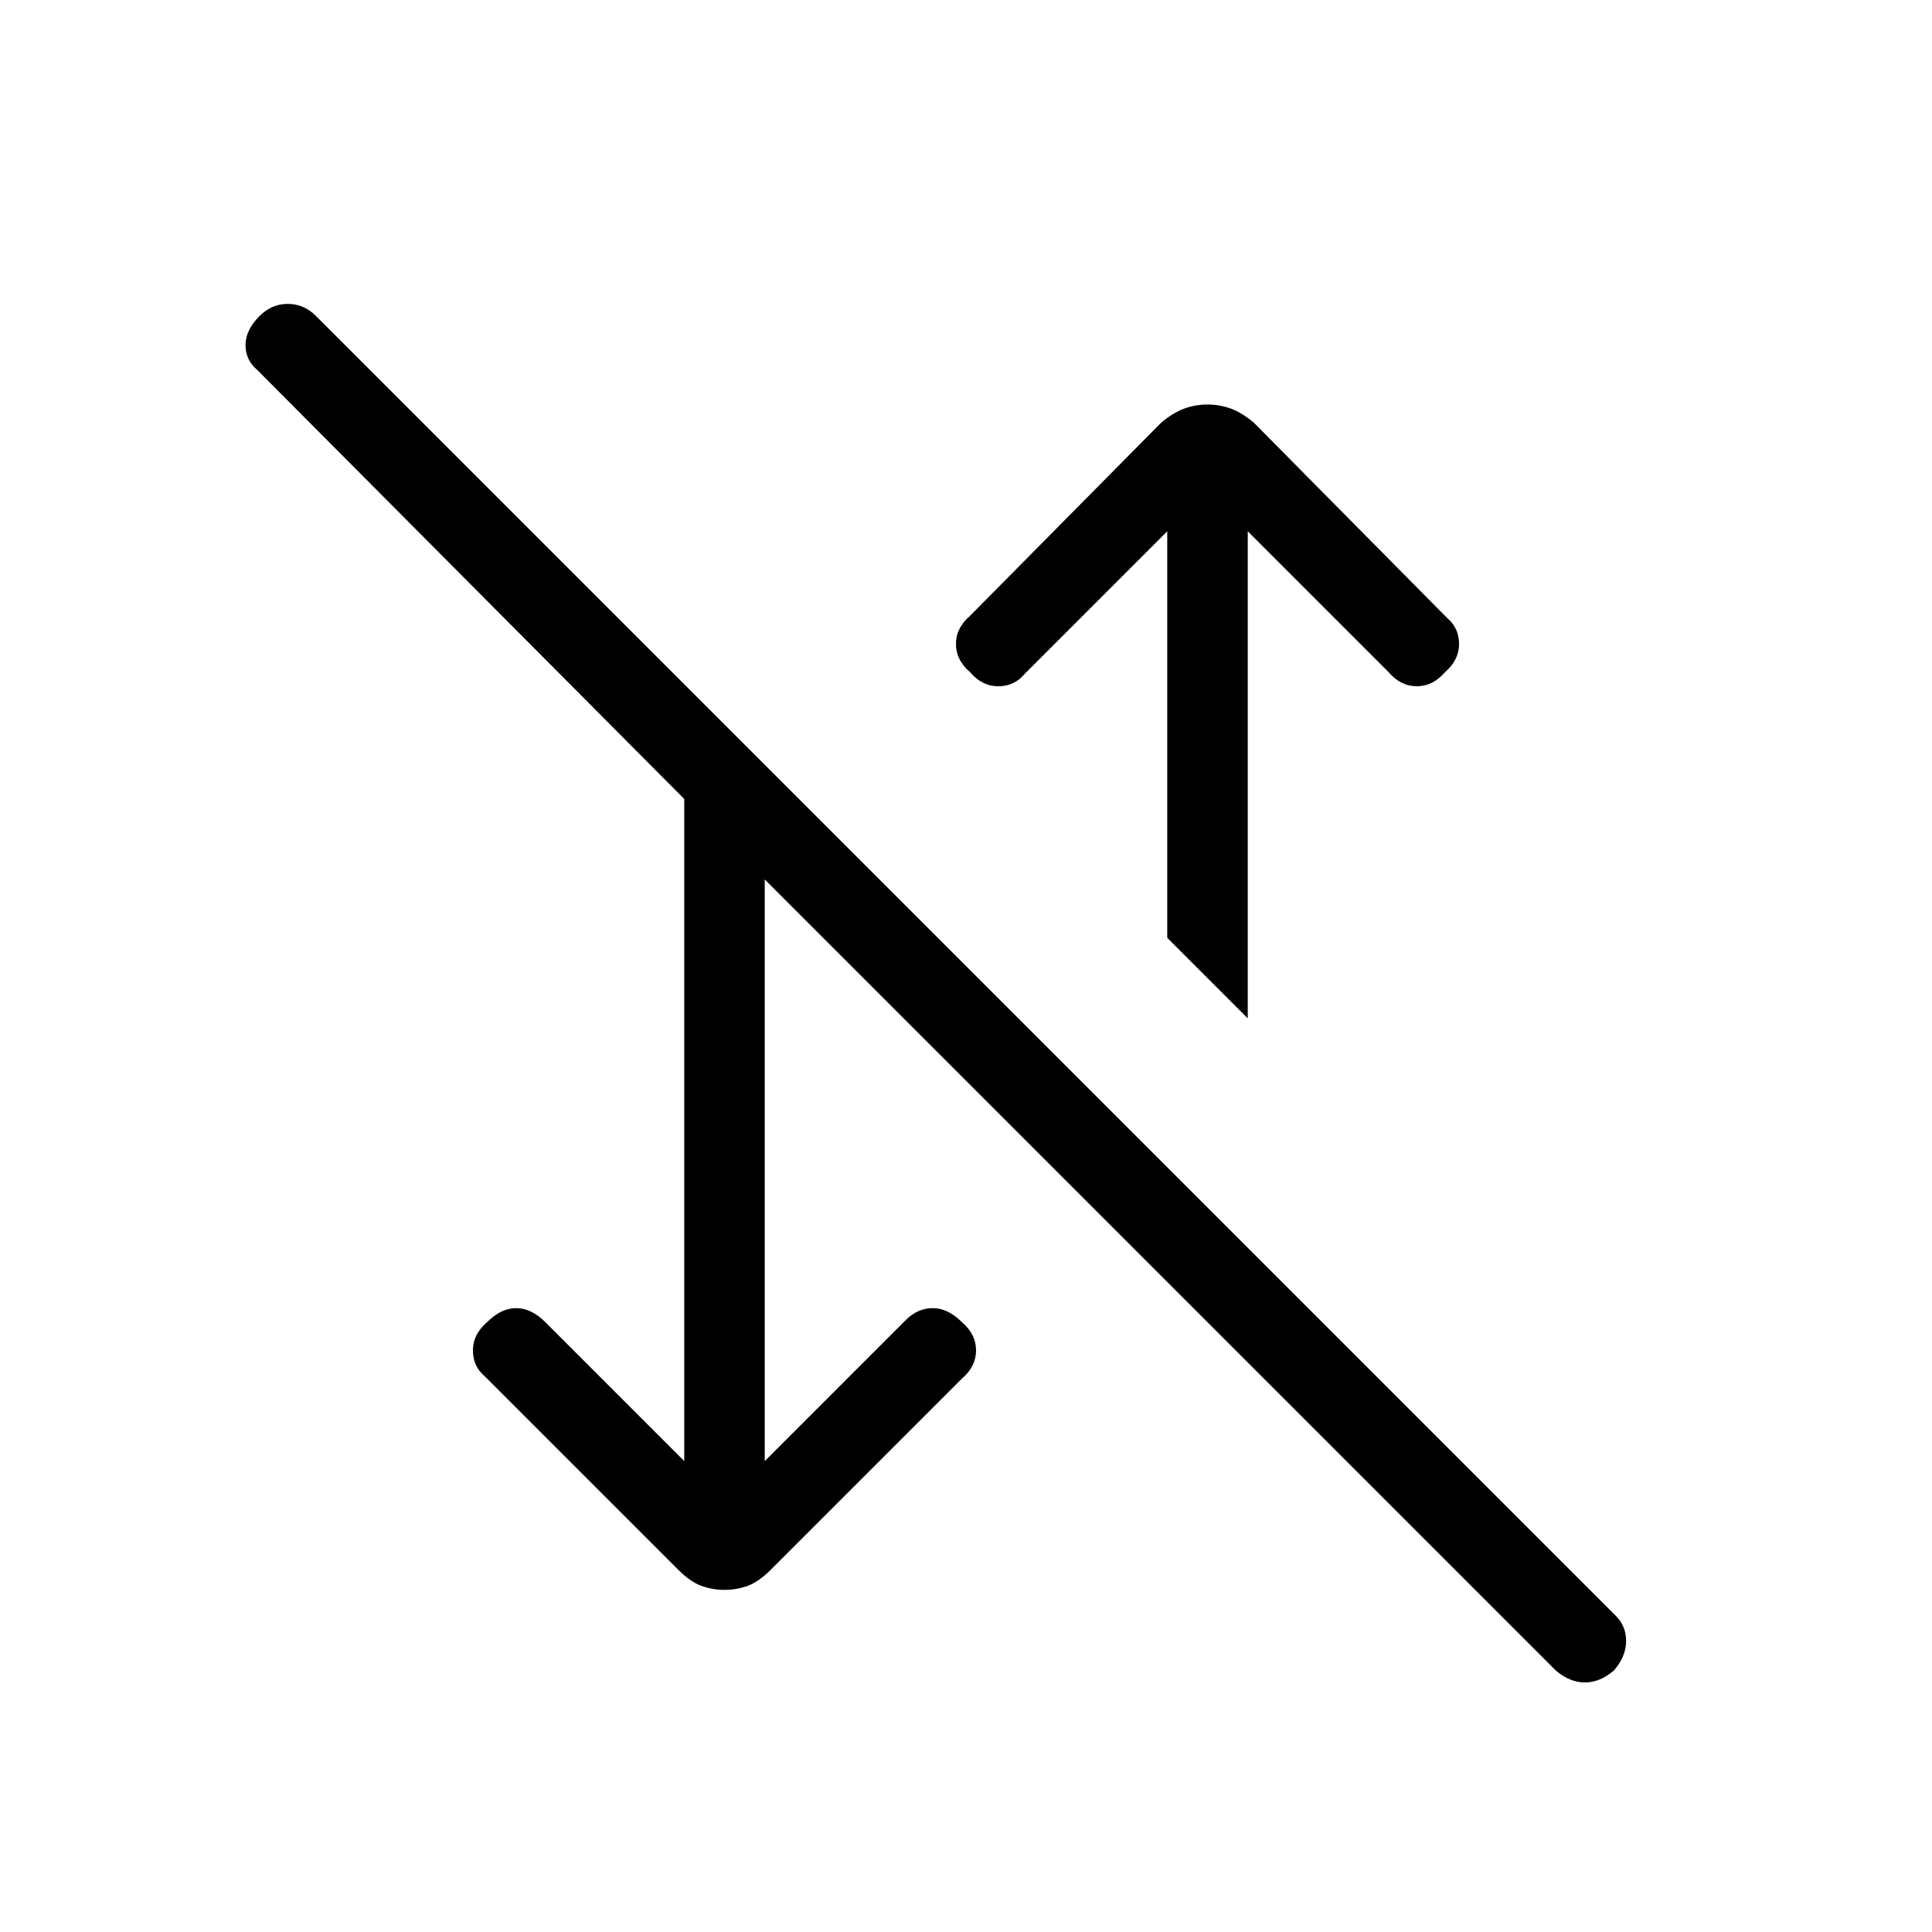 <svg xmlns="http://www.w3.org/2000/svg" height="24" width="24"><path d="m15.5 12.65-1-1V6.6l-1.775 1.775q-.125.15-.325.15t-.35-.175q-.175-.15-.175-.35 0-.2.175-.35l2.375-2.4q.15-.125.288-.175.137-.05.287-.05.15 0 .288.05.137.05.287.175l2.4 2.425q.15.125.15.325t-.175.35q-.15.175-.35.175-.2 0-.35-.175L15.5 6.6Zm3.825 8.1L9.5 10.925v7.225l1.75-1.75q.15-.15.338-.15.187 0 .362.175.175.15.175.35 0 .2-.175.35L9.575 19.5q-.15.15-.287.2-.138.05-.288.05-.15 0-.287-.05-.138-.05-.288-.2l-2.4-2.4q-.15-.125-.15-.325t.175-.35q.175-.175.363-.175.187 0 .362.175L8.5 18.15V9.925L3.2 4.6q-.15-.125-.15-.313 0-.187.175-.362.15-.15.35-.15.2 0 .35.15l16.15 16.15q.125.125.125.312 0 .188-.15.363-.175.15-.362.15-.188 0-.363-.15Z"/></svg>